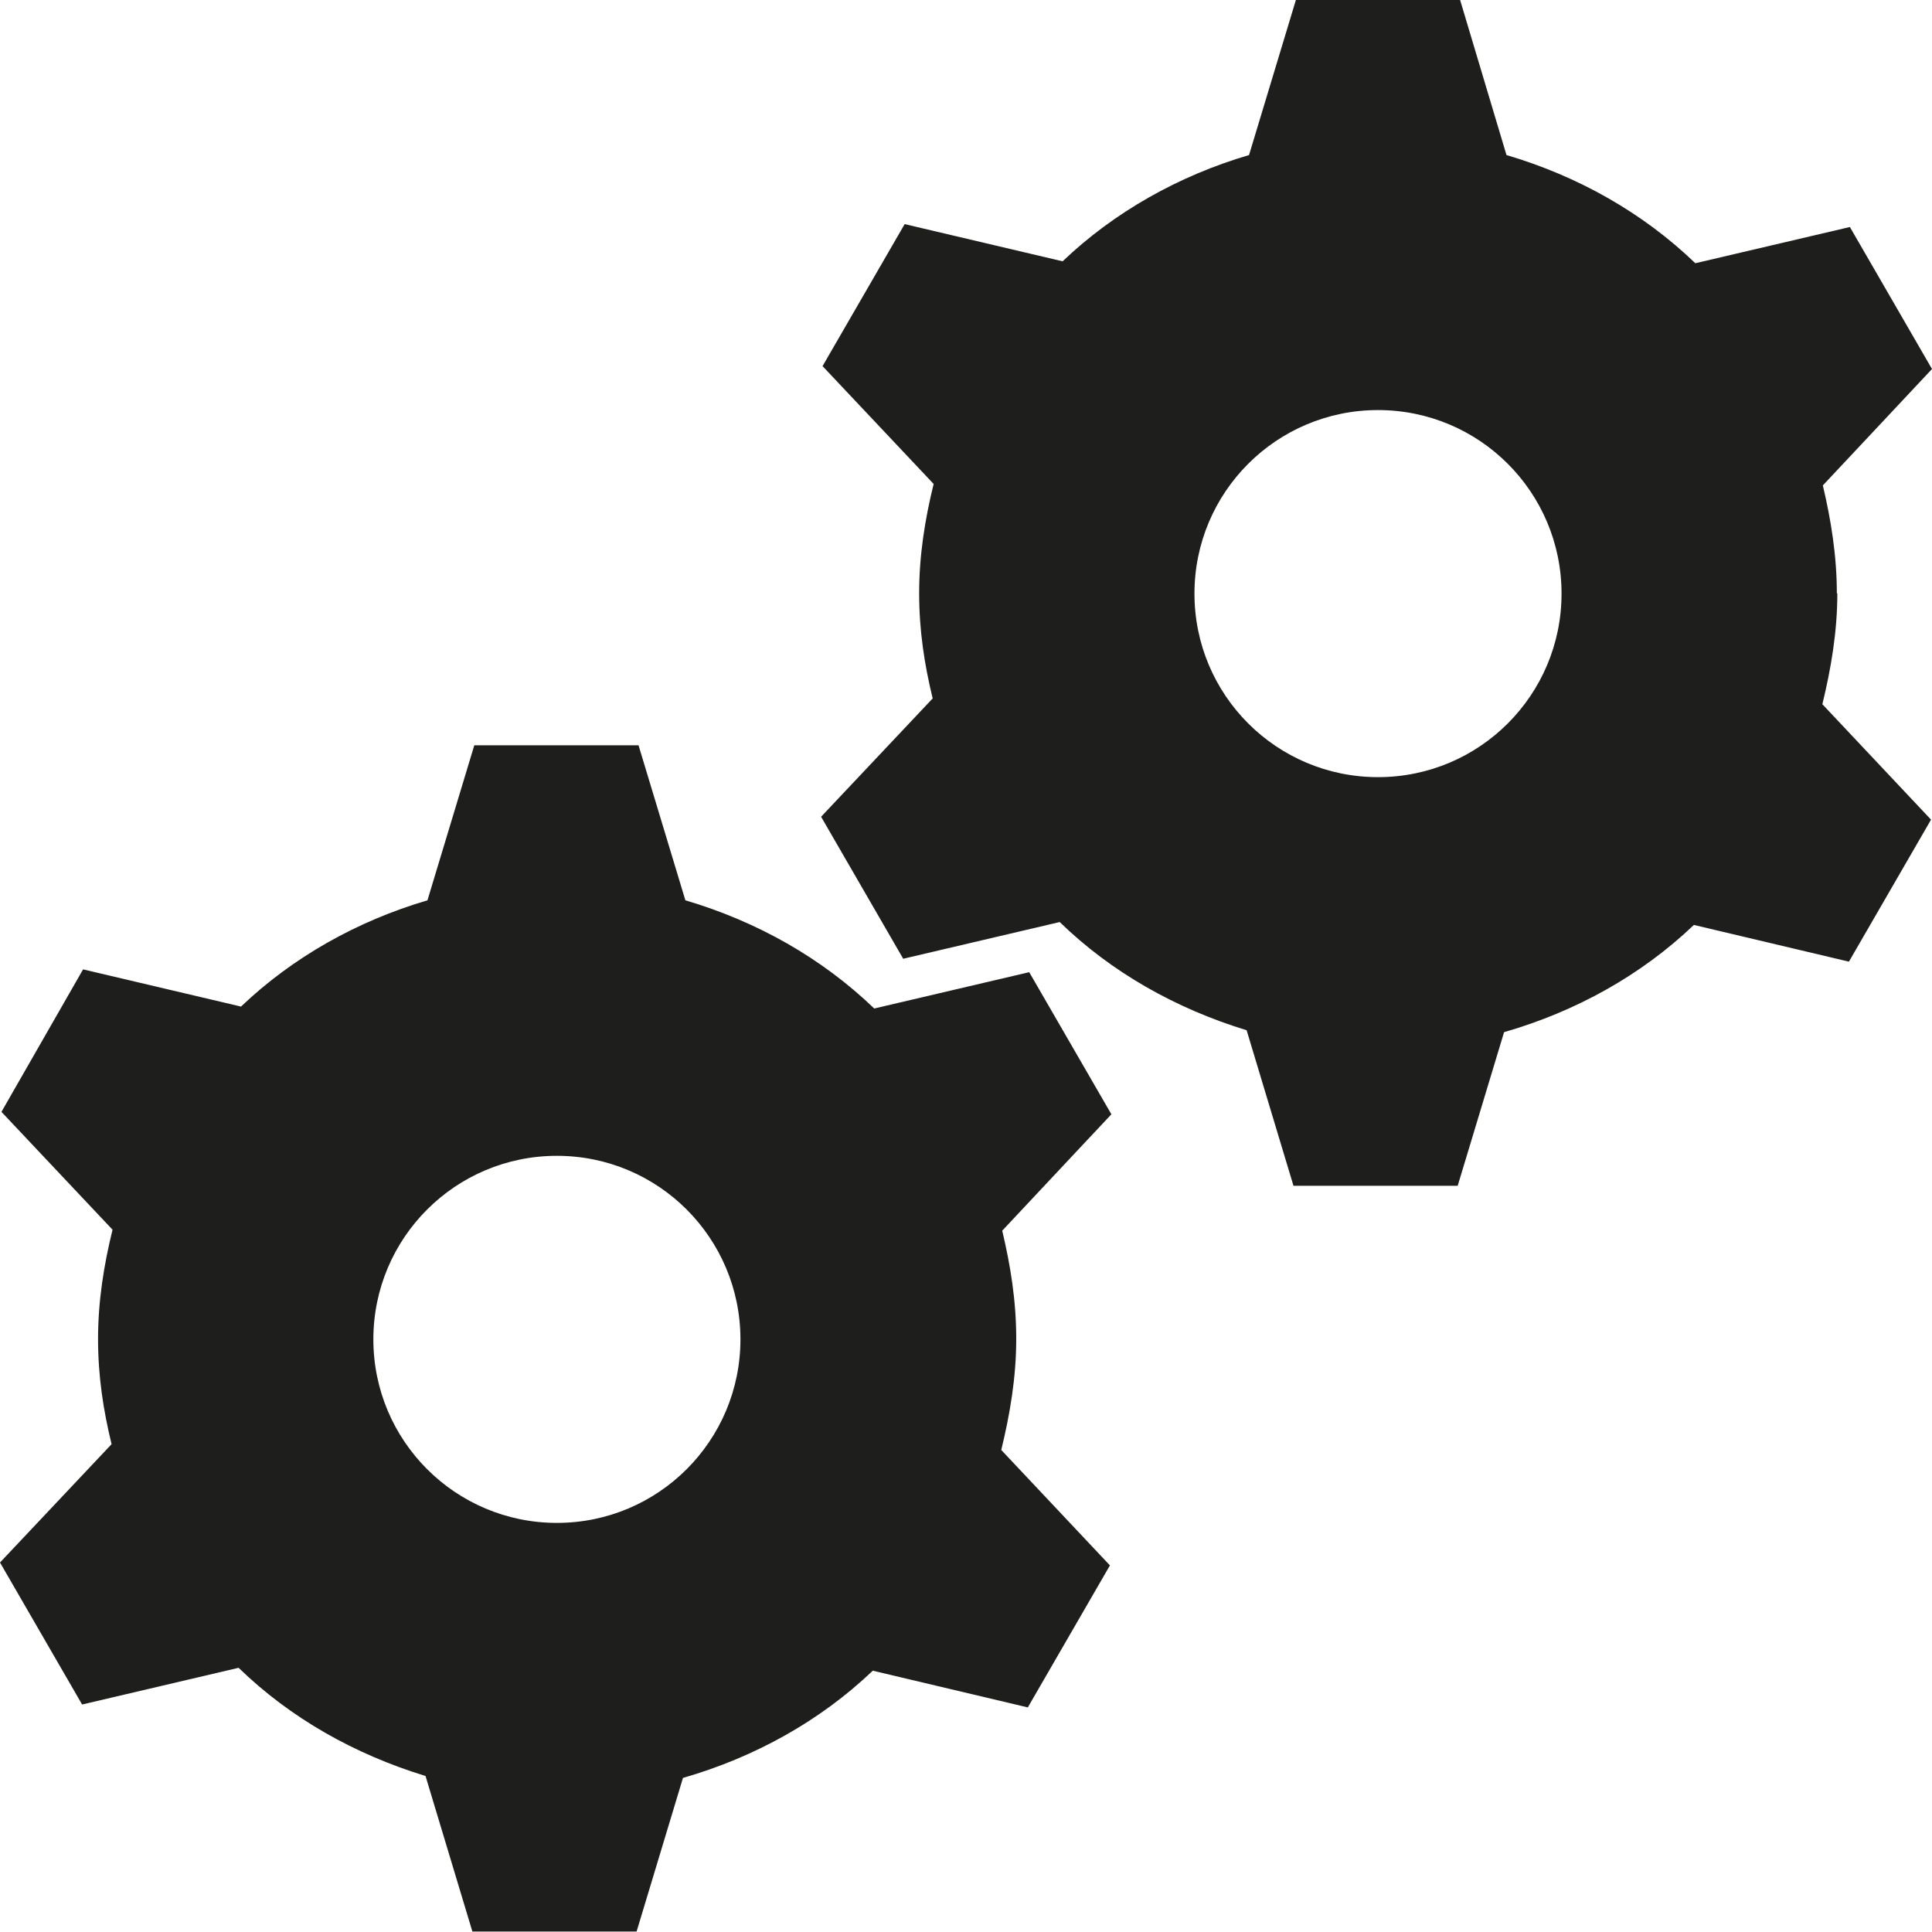<svg viewBox="0 0 40 40" xmlns="http://www.w3.org/2000/svg">
  <path fill="#1e1e1c" d="m21.3 20.13-3.2.75c-1.08-1.04-2.42-1.8-3.91-2.24l-.97-3.21h-3.4l-.97 3.21c-1.46.43-2.79 1.18-3.86 2.2l-3.27-.77-1.69 2.95 2.3 2.44c-.18.73-.3 1.48-.3 2.26s.11 1.48.28 2.18L0 32.35l1.7 2.94 3.24-.76c1.07 1.04 2.4 1.79 3.87 2.24l.97 3.22h3.4l.96-3.18c1.49-.43 2.84-1.18 3.93-2.22l3.21.76 1.7-2.94-2.25-2.39c.18-.74.31-1.5.31-2.3s-.12-1.52-.29-2.24l2.26-2.41-1.7-2.94Zm-9.77 11.4c-2.1 0-3.8-1.7-3.8-3.8s1.7-3.8 3.8-3.8 3.8 1.7 3.8 3.8-1.7 3.8-3.8 3.8m26.5-19.24c0-.78-.12-1.52-.29-2.24L40 7.64 38.3 4.7l-3.2.75c-1.08-1.04-2.42-1.8-3.91-2.24L30.23 0h-3.4l-.97 3.21c-1.46.43-2.79 1.18-3.86 2.2l-3.27-.77-1.7 2.94 2.3 2.44c-.18.73-.3 1.48-.3 2.26s.11 1.48.28 2.18L17 16.91l1.7 2.94 3.24-.76c1.07 1.04 2.4 1.79 3.87 2.24l.97 3.22h3.4l.96-3.18c1.49-.43 2.84-1.18 3.93-2.22l3.21.76 1.7-2.94-2.25-2.39c.18-.74.31-1.5.31-2.3Zm-9.5 3.8c-2.1 0-3.8-1.7-3.8-3.8s1.7-3.8 3.8-3.8 3.8 1.7 3.8 3.8-1.7 3.8-3.8 3.8"/>
</svg>
